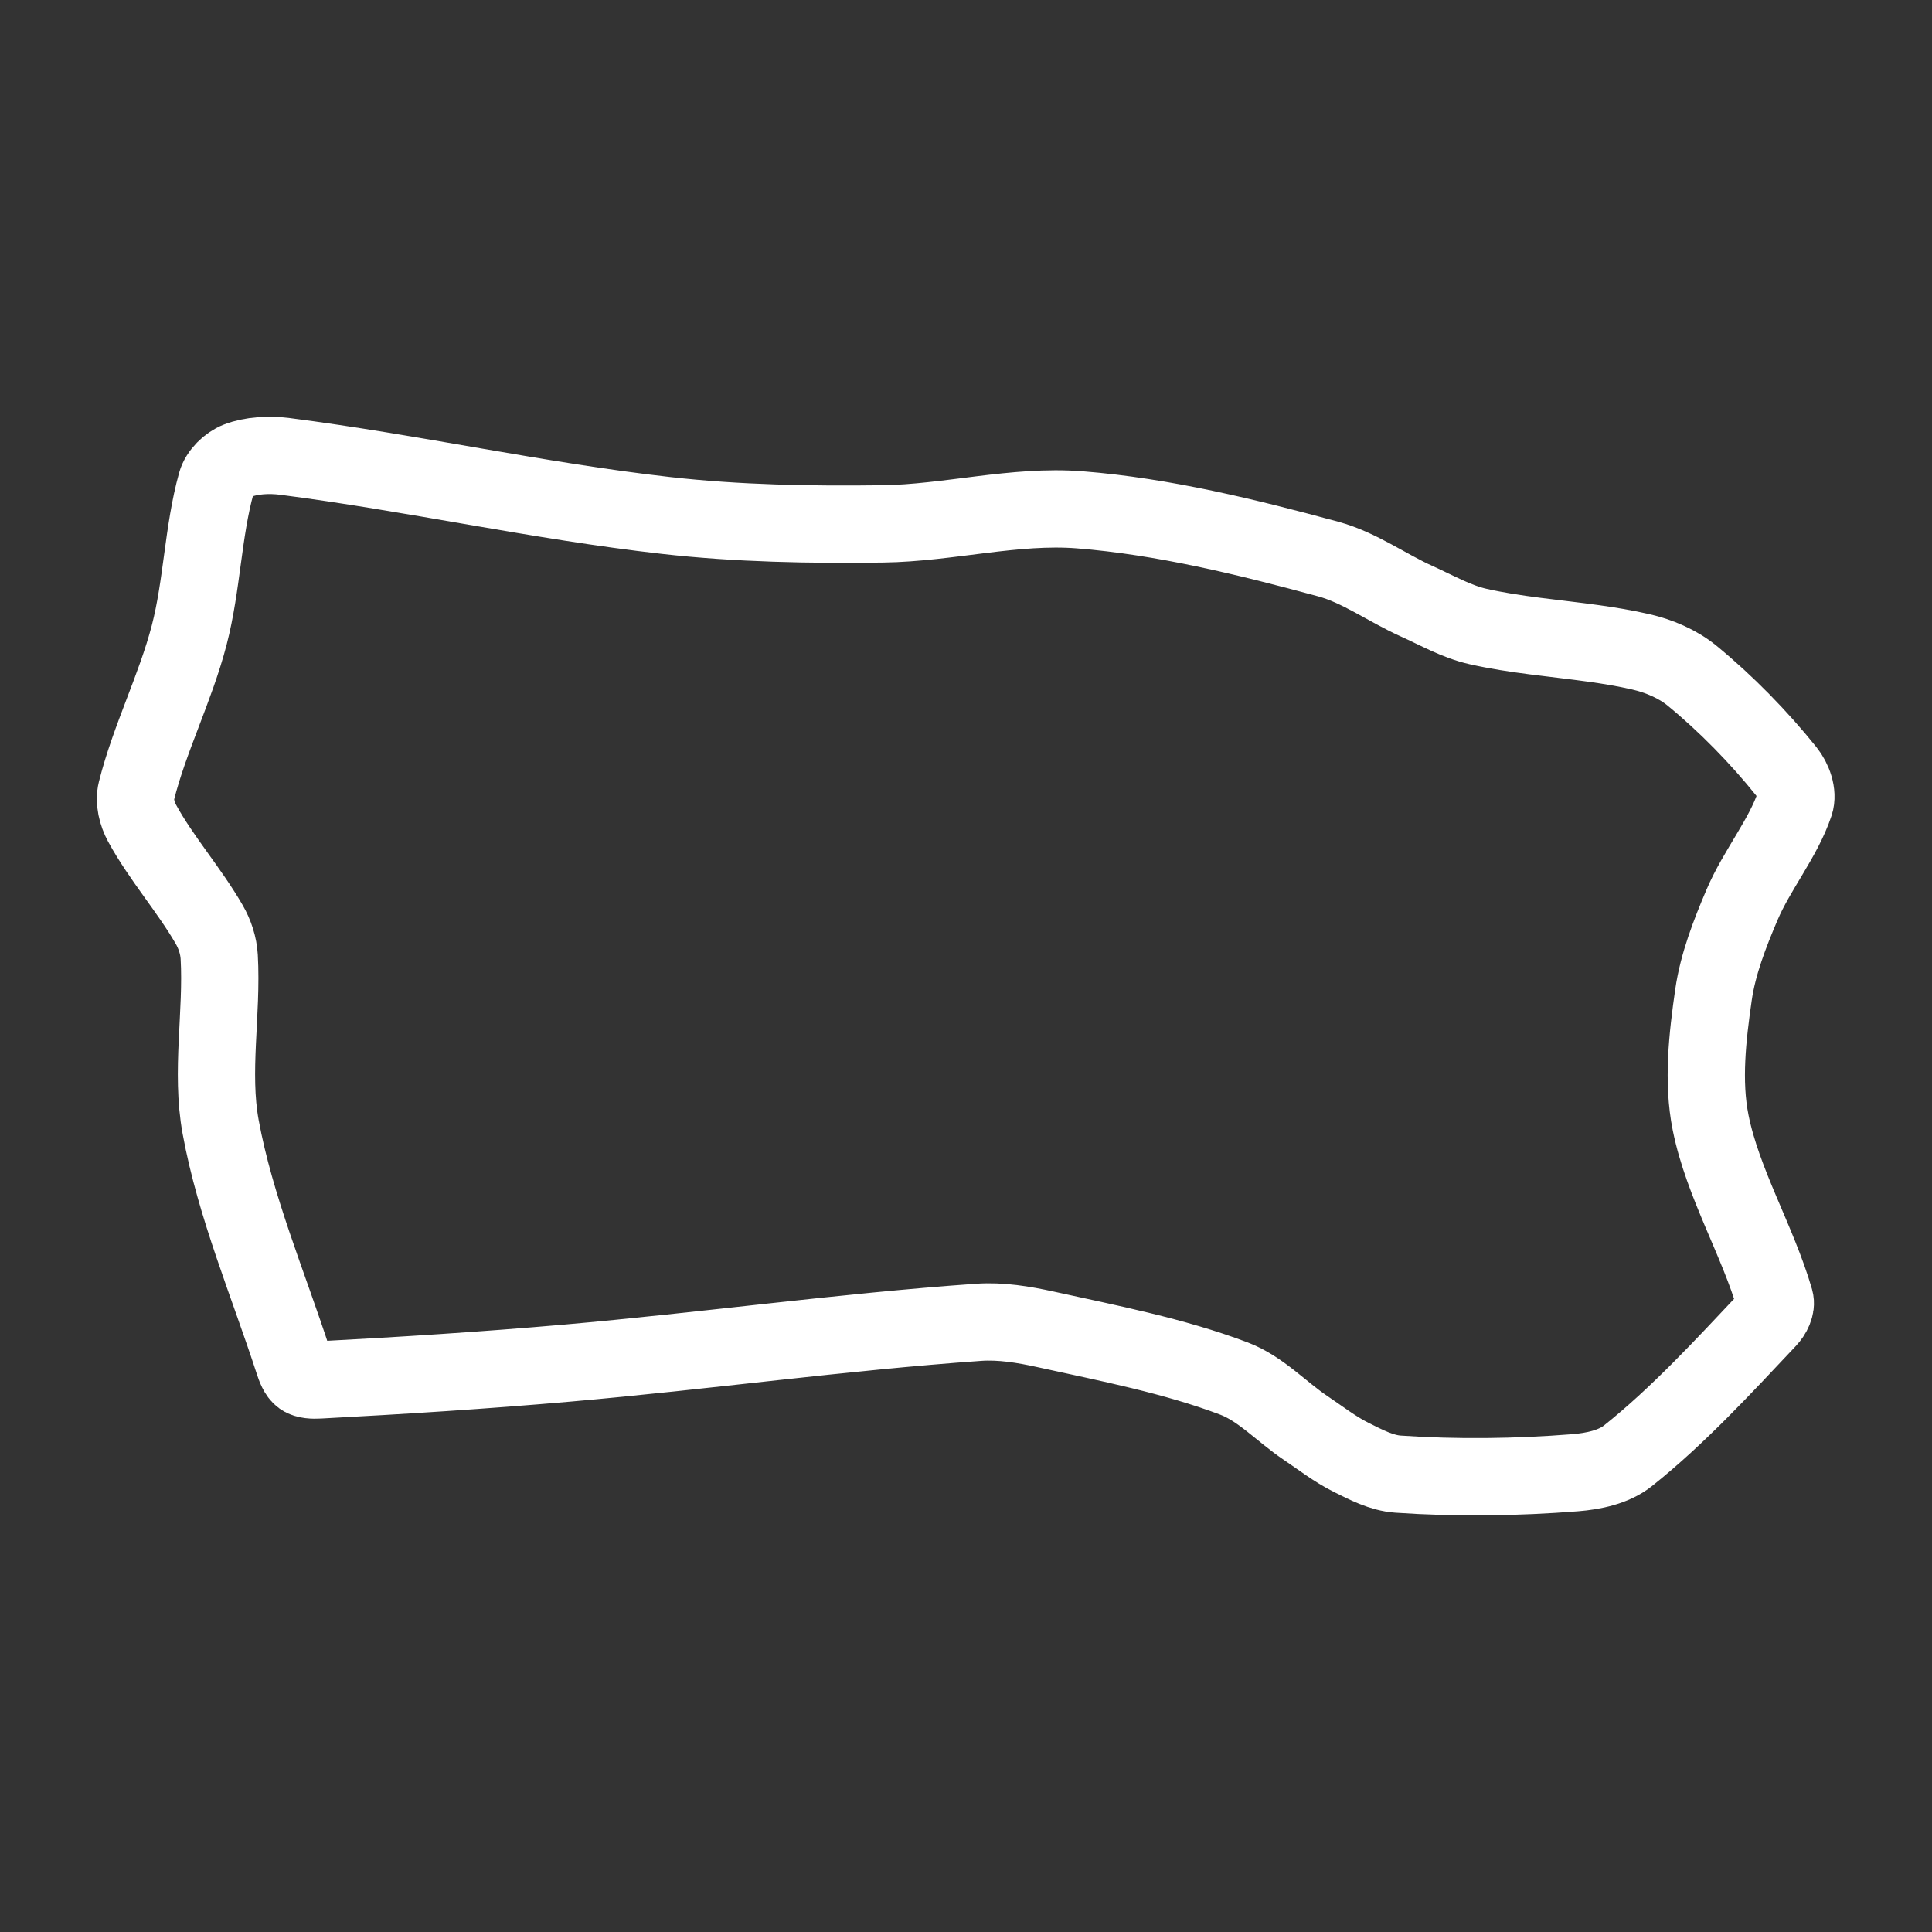 <svg xml:space="preserve" width="500" height="500" xmlns="http://www.w3.org/2000/svg">
  <rect width="100%" height="100%" fill="#333333" stroke="none"/>
  <path style="fill:none;stroke:#fff;stroke-width:20;stroke-dasharray:none;stroke-opacity:1;stroke-linejoin:round" d="M1221.178 1253.377c-21.387 1.87-42.861 3.232-64.268 4.365-1.493.08-3.34.05-4.432-.727-1.125-.8-1.747-2.557-2.216-4.002-6.548-20.14-15.056-40.125-18.838-60.754-2.62-14.295.453-29.451-.37-44.019-.162-2.894-1.132-5.85-2.585-8.367-5.195-9.003-12.421-17.133-17.36-26.193-1.34-2.46-2.153-5.665-1.477-8.368 3.387-13.546 10.107-26.672 13.666-40.38 3.336-12.849 3.53-26.76 7.018-39.29.698-2.507 3.187-4.904 5.54-5.821 3.557-1.387 8.156-1.608 12.19-1.092 32.902 4.213 65.609 11.555 98.618 15.28 18.578 2.096 37.445 2.437 56.143 2.182 17.007-.23 34.144-4.965 50.971-3.637 21.586 1.703 43.336 7.054 64.269 12.732 8.123 2.204 15.19 7.443 22.9 10.914 5.218 2.35 10.321 5.293 15.882 6.548 9.752 2.203 19.925 2.987 29.909 4.379 4.112.573 8.192 1.25 12.198 2.17 4.737 1.088 9.582 3.135 13.297 6.184 8.843 7.258 17.29 15.916 24.378 24.738 1.777 2.213 3.082 5.753 2.216 8.368-2.95 8.905-9.828 17.172-13.666 26.193-3.18 7.471-6.238 15.31-7.387 23.283-1.56 10.823-2.883 22.45-.74 33.105 3.152 15.66 12.19 30.559 16.622 45.838.492 1.698-.613 3.783-1.847 5.093-11.447 12.15-23.233 24.979-36.197 35.288-3.657 2.908-8.933 3.99-13.666 4.366-15.09 1.2-30.737 1.403-45.8.363-4.266-.294-8.36-2.45-12.19-4.365-4.173-2.087-7.928-5.022-11.82-7.64-6.204-4.173-11.546-10.11-18.467-12.733-15.486-5.866-32.383-9.13-48.755-12.732-5.667-1.248-11.57-2.228-17.36-1.82-35.456 2.502-70.882 7.448-106.376 10.55z" transform="translate(-1074.322 -900.61)"/>
</svg>